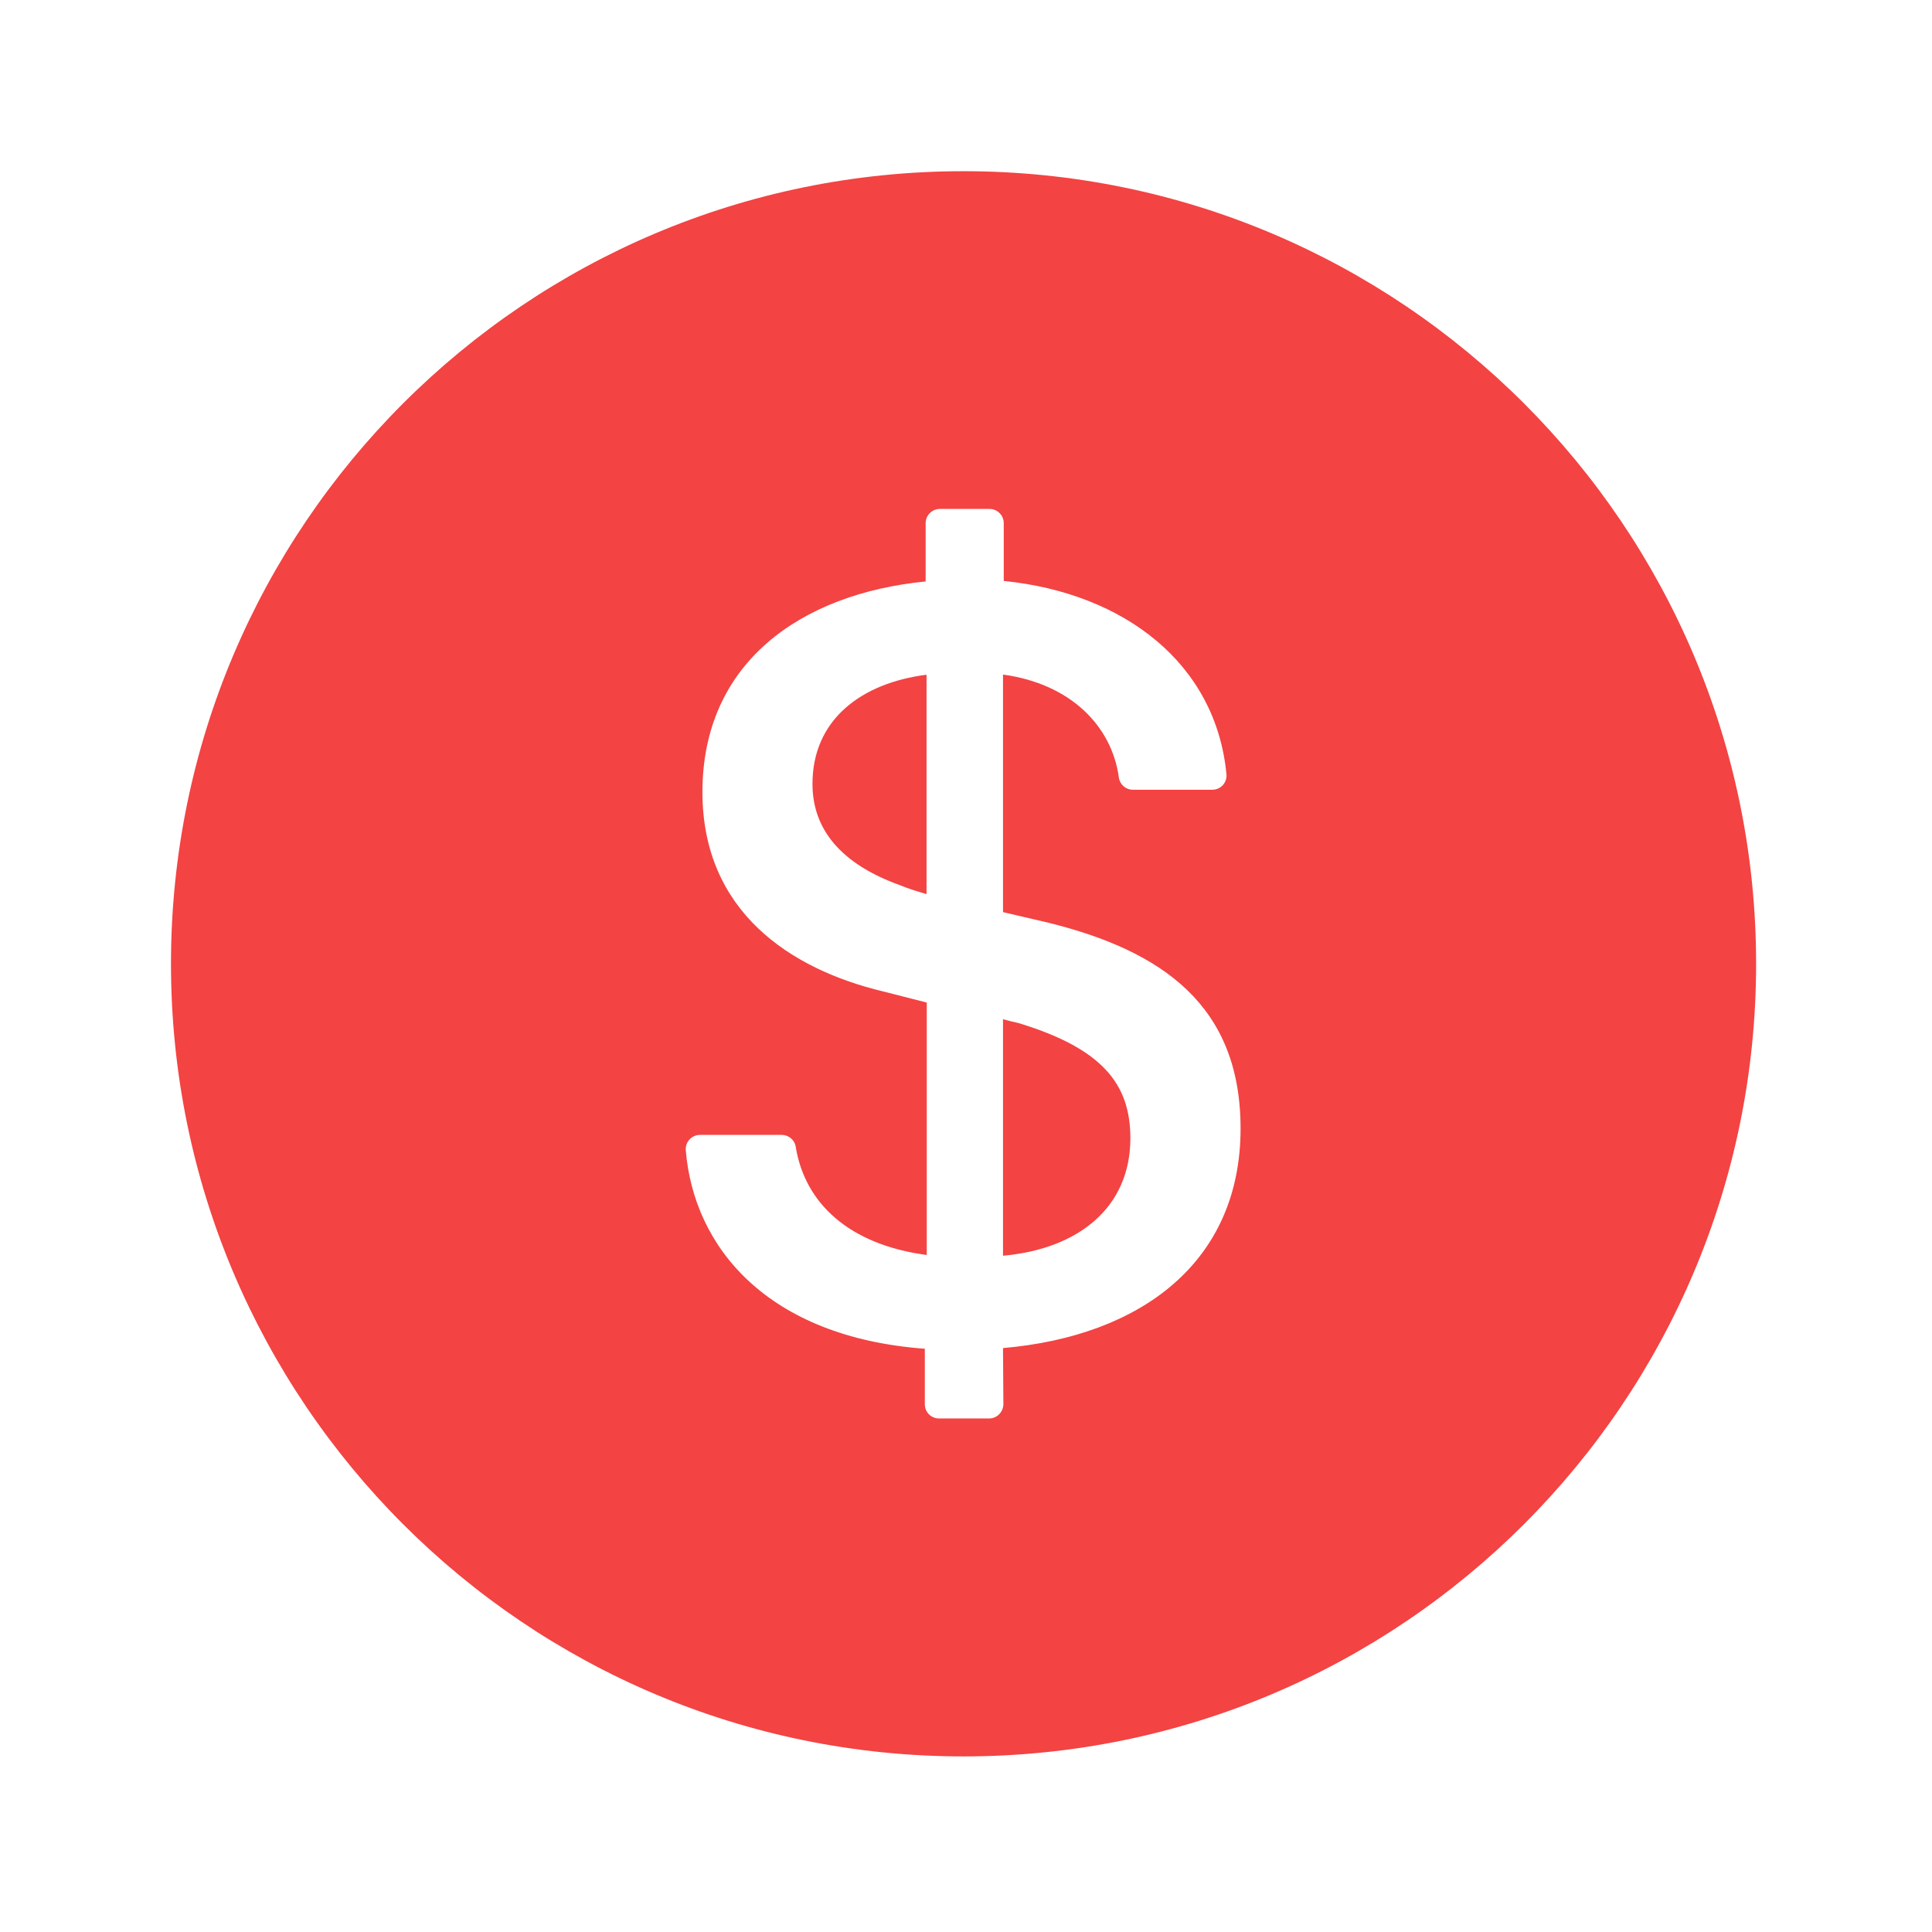 <svg width="26" height="26" viewBox="0 0 26 26" fill="none" xmlns="http://www.w3.org/2000/svg">
<path d="M12.967 2.304C7.077 2.304 2.301 7.08 2.301 12.97C2.301 18.861 7.077 23.637 12.967 23.637C18.857 23.637 23.633 18.861 23.633 12.97C23.633 7.08 18.857 2.304 12.967 2.304ZM13.498 18.142L13.503 18.896C13.503 19.001 13.417 19.089 13.312 19.089H12.636C12.531 19.089 12.446 19.004 12.446 18.899V18.151C10.331 17.994 9.336 16.789 9.229 15.48C9.22 15.368 9.308 15.273 9.42 15.273H10.52C10.612 15.273 10.693 15.339 10.708 15.43C10.829 16.185 11.417 16.749 12.472 16.889V13.492L11.884 13.342C10.639 13.044 9.453 12.268 9.453 10.659C9.453 8.923 10.772 7.99 12.457 7.825V7.04C12.457 6.935 12.543 6.849 12.648 6.849H13.317C13.422 6.849 13.508 6.935 13.508 7.04V7.818C15.138 7.983 16.362 8.935 16.505 10.418C16.517 10.53 16.429 10.628 16.314 10.628H15.245C15.15 10.628 15.069 10.556 15.057 10.463C14.962 9.768 14.405 9.202 13.498 9.078V12.275L14.103 12.416C15.646 12.797 16.695 13.535 16.695 15.187C16.695 16.98 15.362 17.98 13.498 18.142ZM10.934 10.549C10.934 11.154 11.308 11.623 12.112 11.913C12.224 11.959 12.336 11.994 12.469 12.032V9.08C11.591 9.192 10.934 9.685 10.934 10.549ZM13.707 13.768C13.641 13.754 13.574 13.737 13.498 13.716V16.899C14.512 16.808 15.212 16.251 15.212 15.318C15.212 14.587 14.834 14.111 13.707 13.768Z" fill="#F34343"/>
</svg>
